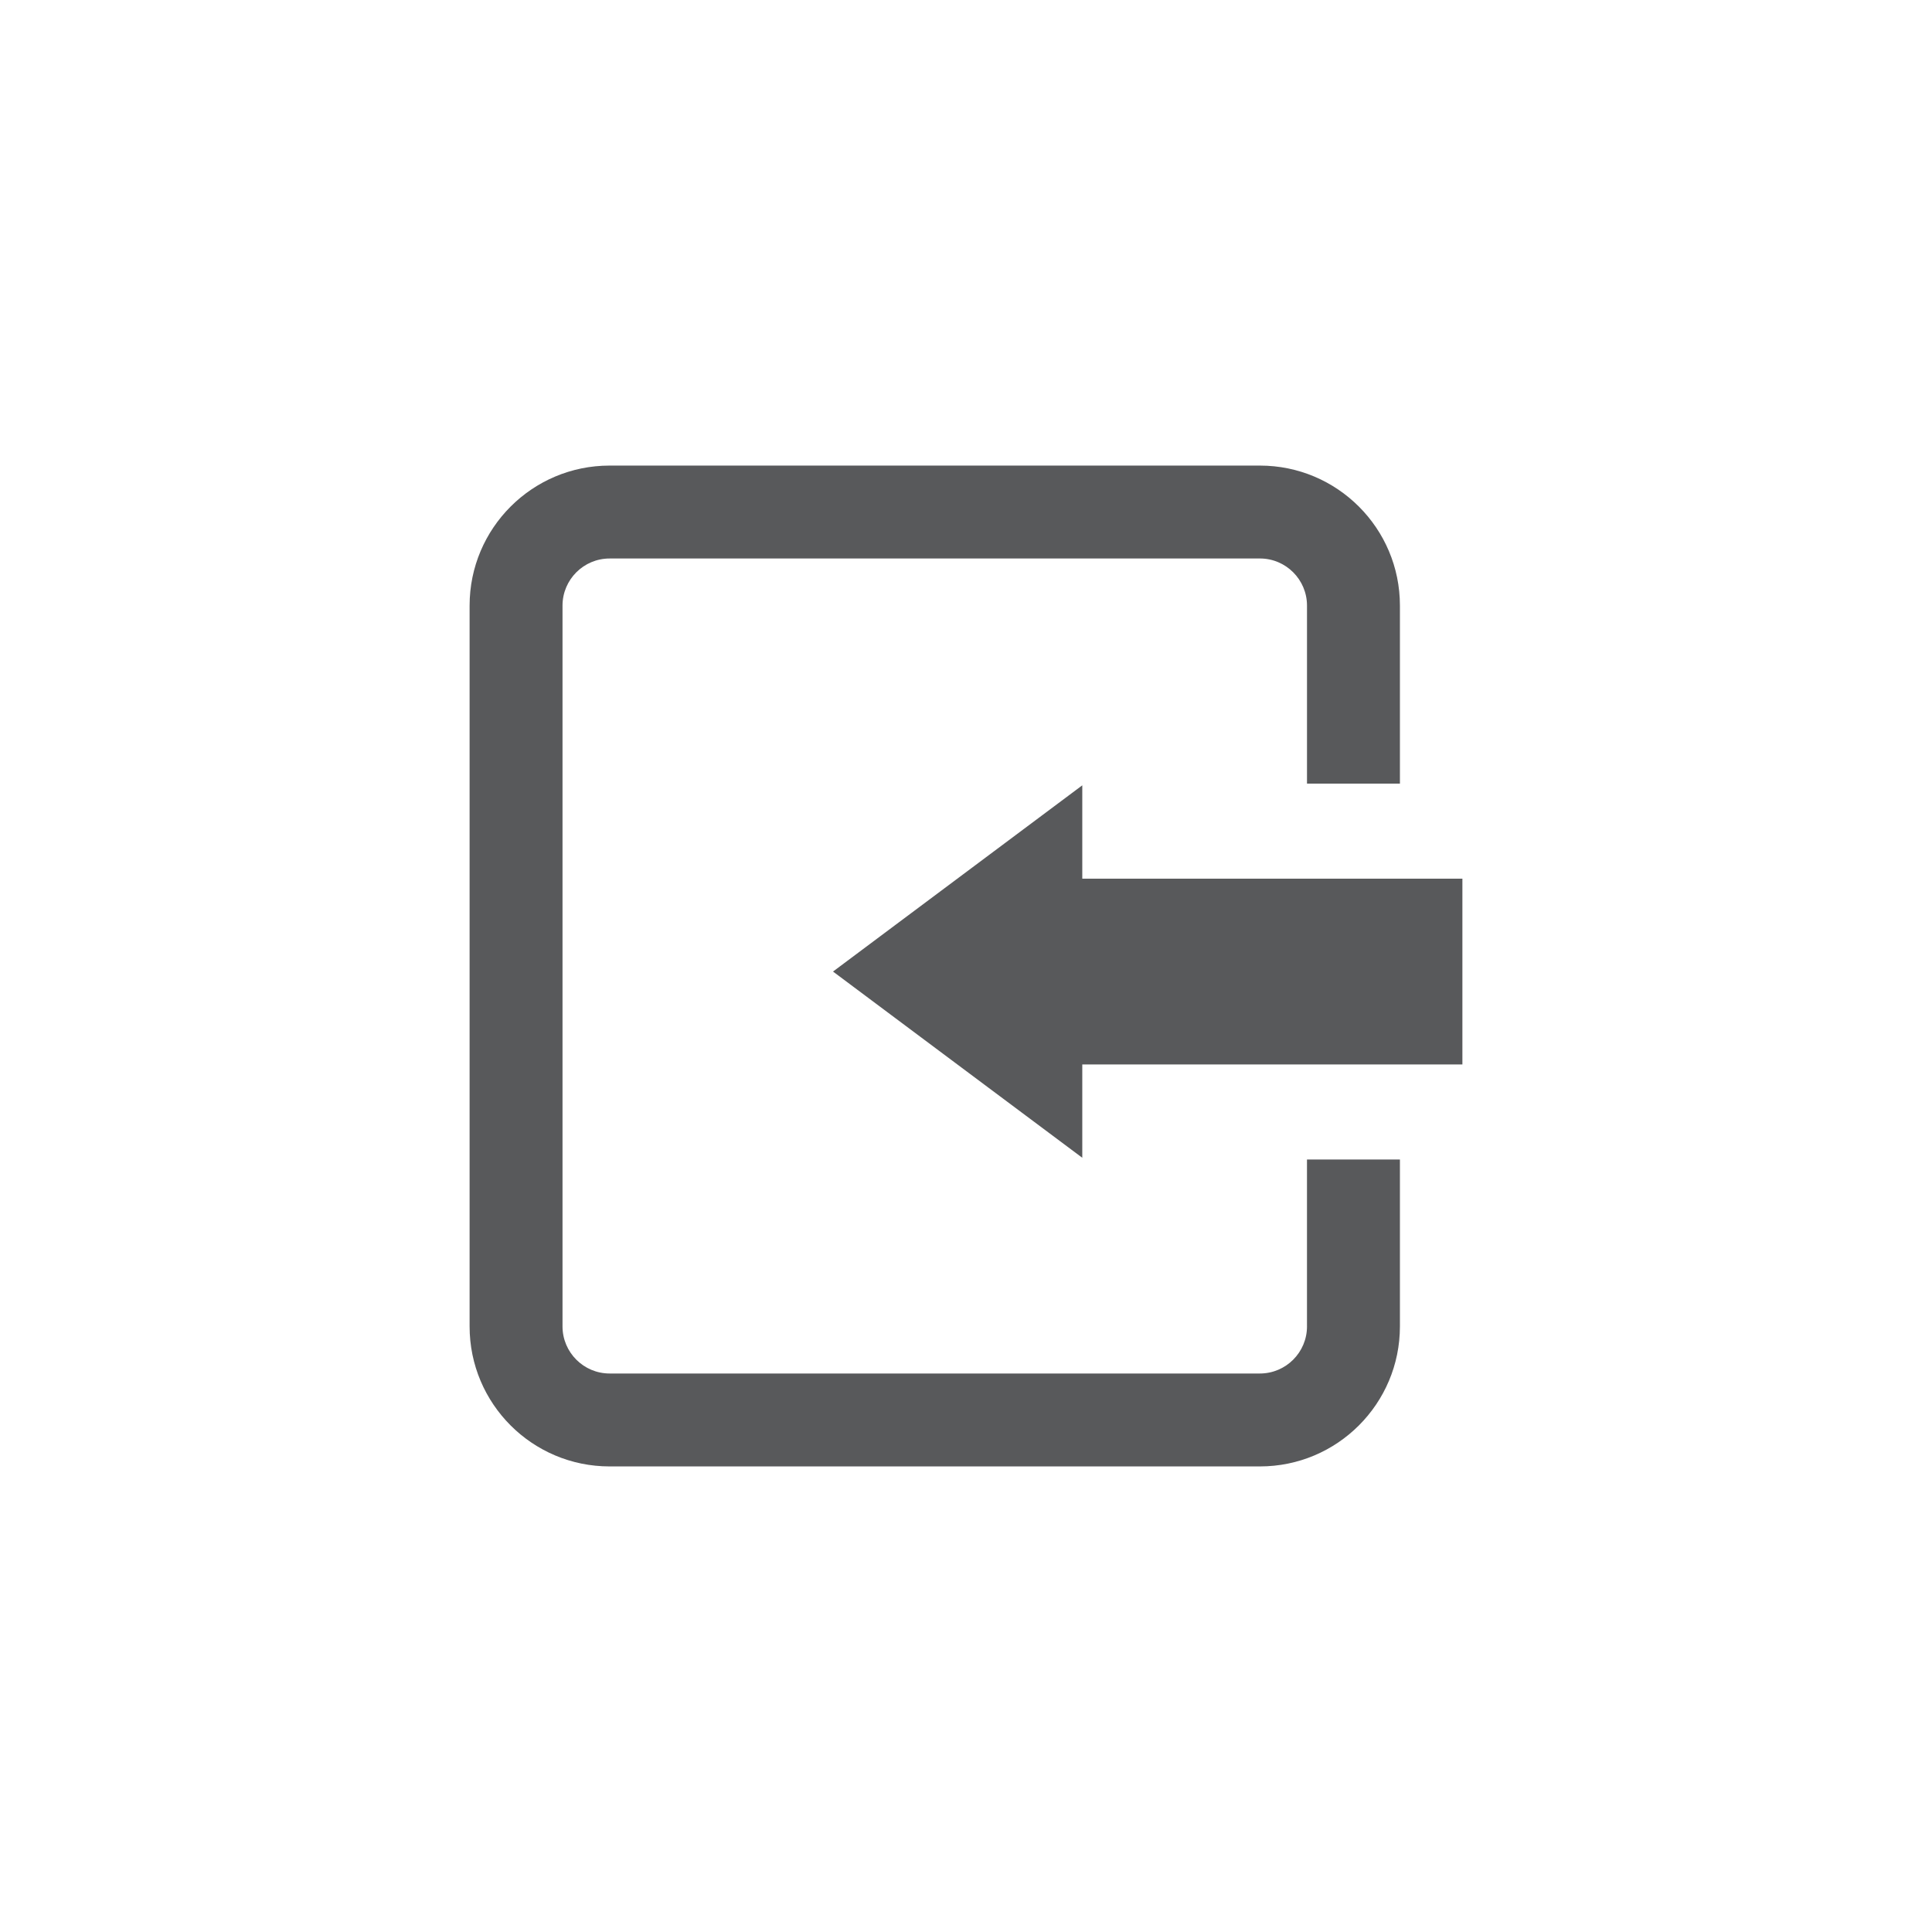 <?xml version="1.0" encoding="utf-8"?>
<!-- Generator: Adobe Illustrator 16.0.0, SVG Export Plug-In . SVG Version: 6.00 Build 0)  -->
<!DOCTYPE svg PUBLIC "-//W3C//DTD SVG 1.1//EN" "http://www.w3.org/Graphics/SVG/1.1/DTD/svg11.dtd">
<svg version="1.1" id="Layer_1" xmlns="http://www.w3.org/2000/svg" xmlns:xlink="http://www.w3.org/1999/xlink" x="0px" y="0px"
	 width="256px" height="256px" viewBox="0 0 256 256" enable-background="new 0 0 256 256" xml:space="preserve">
<g>
	<path fill="#58595B" d="M173.184,175.758c0,3.439-2.799,6.238-6.24,6.238h-22.928h-63.24c-3.441,0-6.24-2.803-6.24-6.238v-5.494
		v-24.043V80.243c0-3.438,2.798-6.239,6.24-6.239h63.24v-0.002h22.928c3.441,0,6.24,2.801,6.24,6.241v23.593h12.313V80.243
		c0-10.245-8.308-18.551-18.554-18.551h-22.928h-6.607H80.775c-10.246,0-18.551,8.307-18.551,18.551v65.978v24.043v5.494
		c0,10.244,8.305,18.551,18.551,18.551h56.633h6.605h22.93c10.246,0,18.554-8.307,18.554-18.551v-22.119h-12.315v22.119H173.184z"/>
	<polygon fill="#58595B" points="143.408,116.426 143.408,104.059 130.971,113.35 118.657,122.549 110.38,128.734 110.38,128.736 
		118.657,134.921 130.971,144.121 143.408,153.41 143.408,141.047 193.775,141.047 193.775,128.736 193.775,116.426 	"/>
</g>
</svg>

